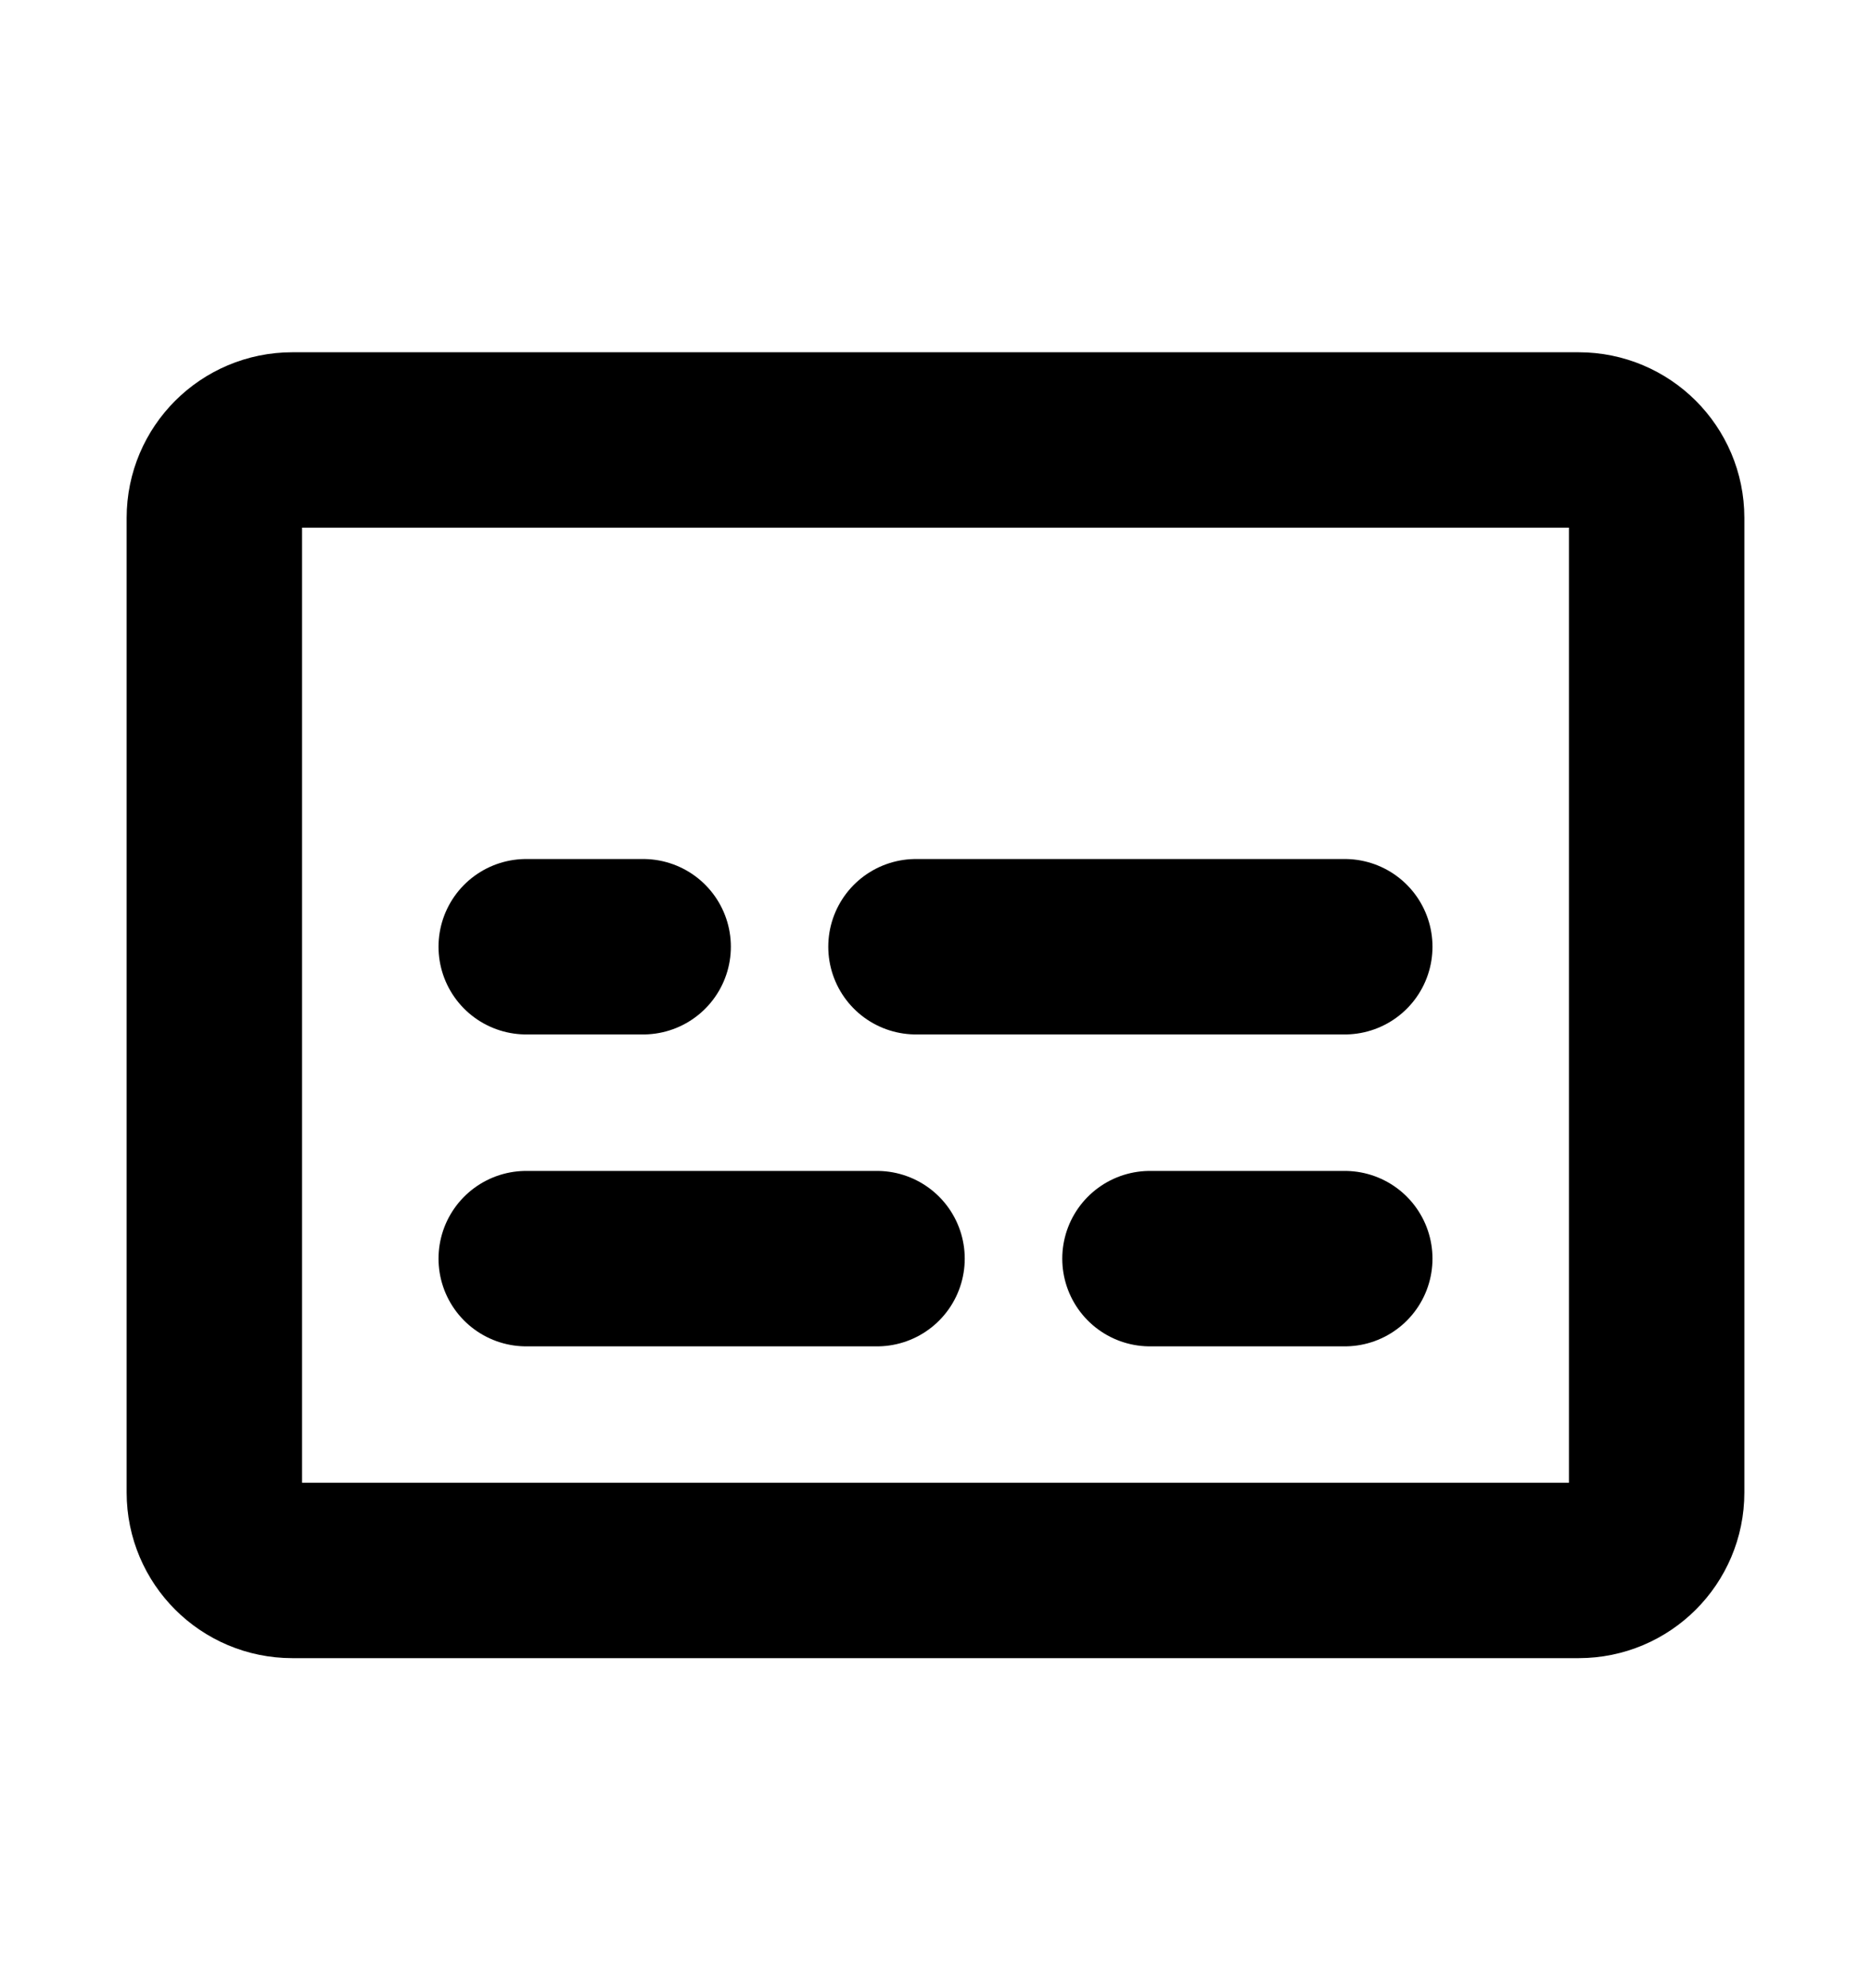 <svg width="16" height="17" viewBox="0 0 16 17" fill="none" xmlns="http://www.w3.org/2000/svg">
  <path
    d="M4.5 10.762H7.5M9.834 10.762H11.5M4.5 8.095H5.5M7.833 8.095H11.5M2.5 3.762H13.5C13.868 3.762 14.167 4.06 14.167 4.428V12.762C14.167 13.13 13.868 13.428 13.5 13.428H2.5C2.132 13.428 1.833 13.13 1.833 12.762V4.428C1.833 4.06 2.132 3.762 2.5 3.762Z"
    stroke="currentColor" stroke-width="1.5" stroke-linecap="round" stroke-linejoin="round" />
</svg>

